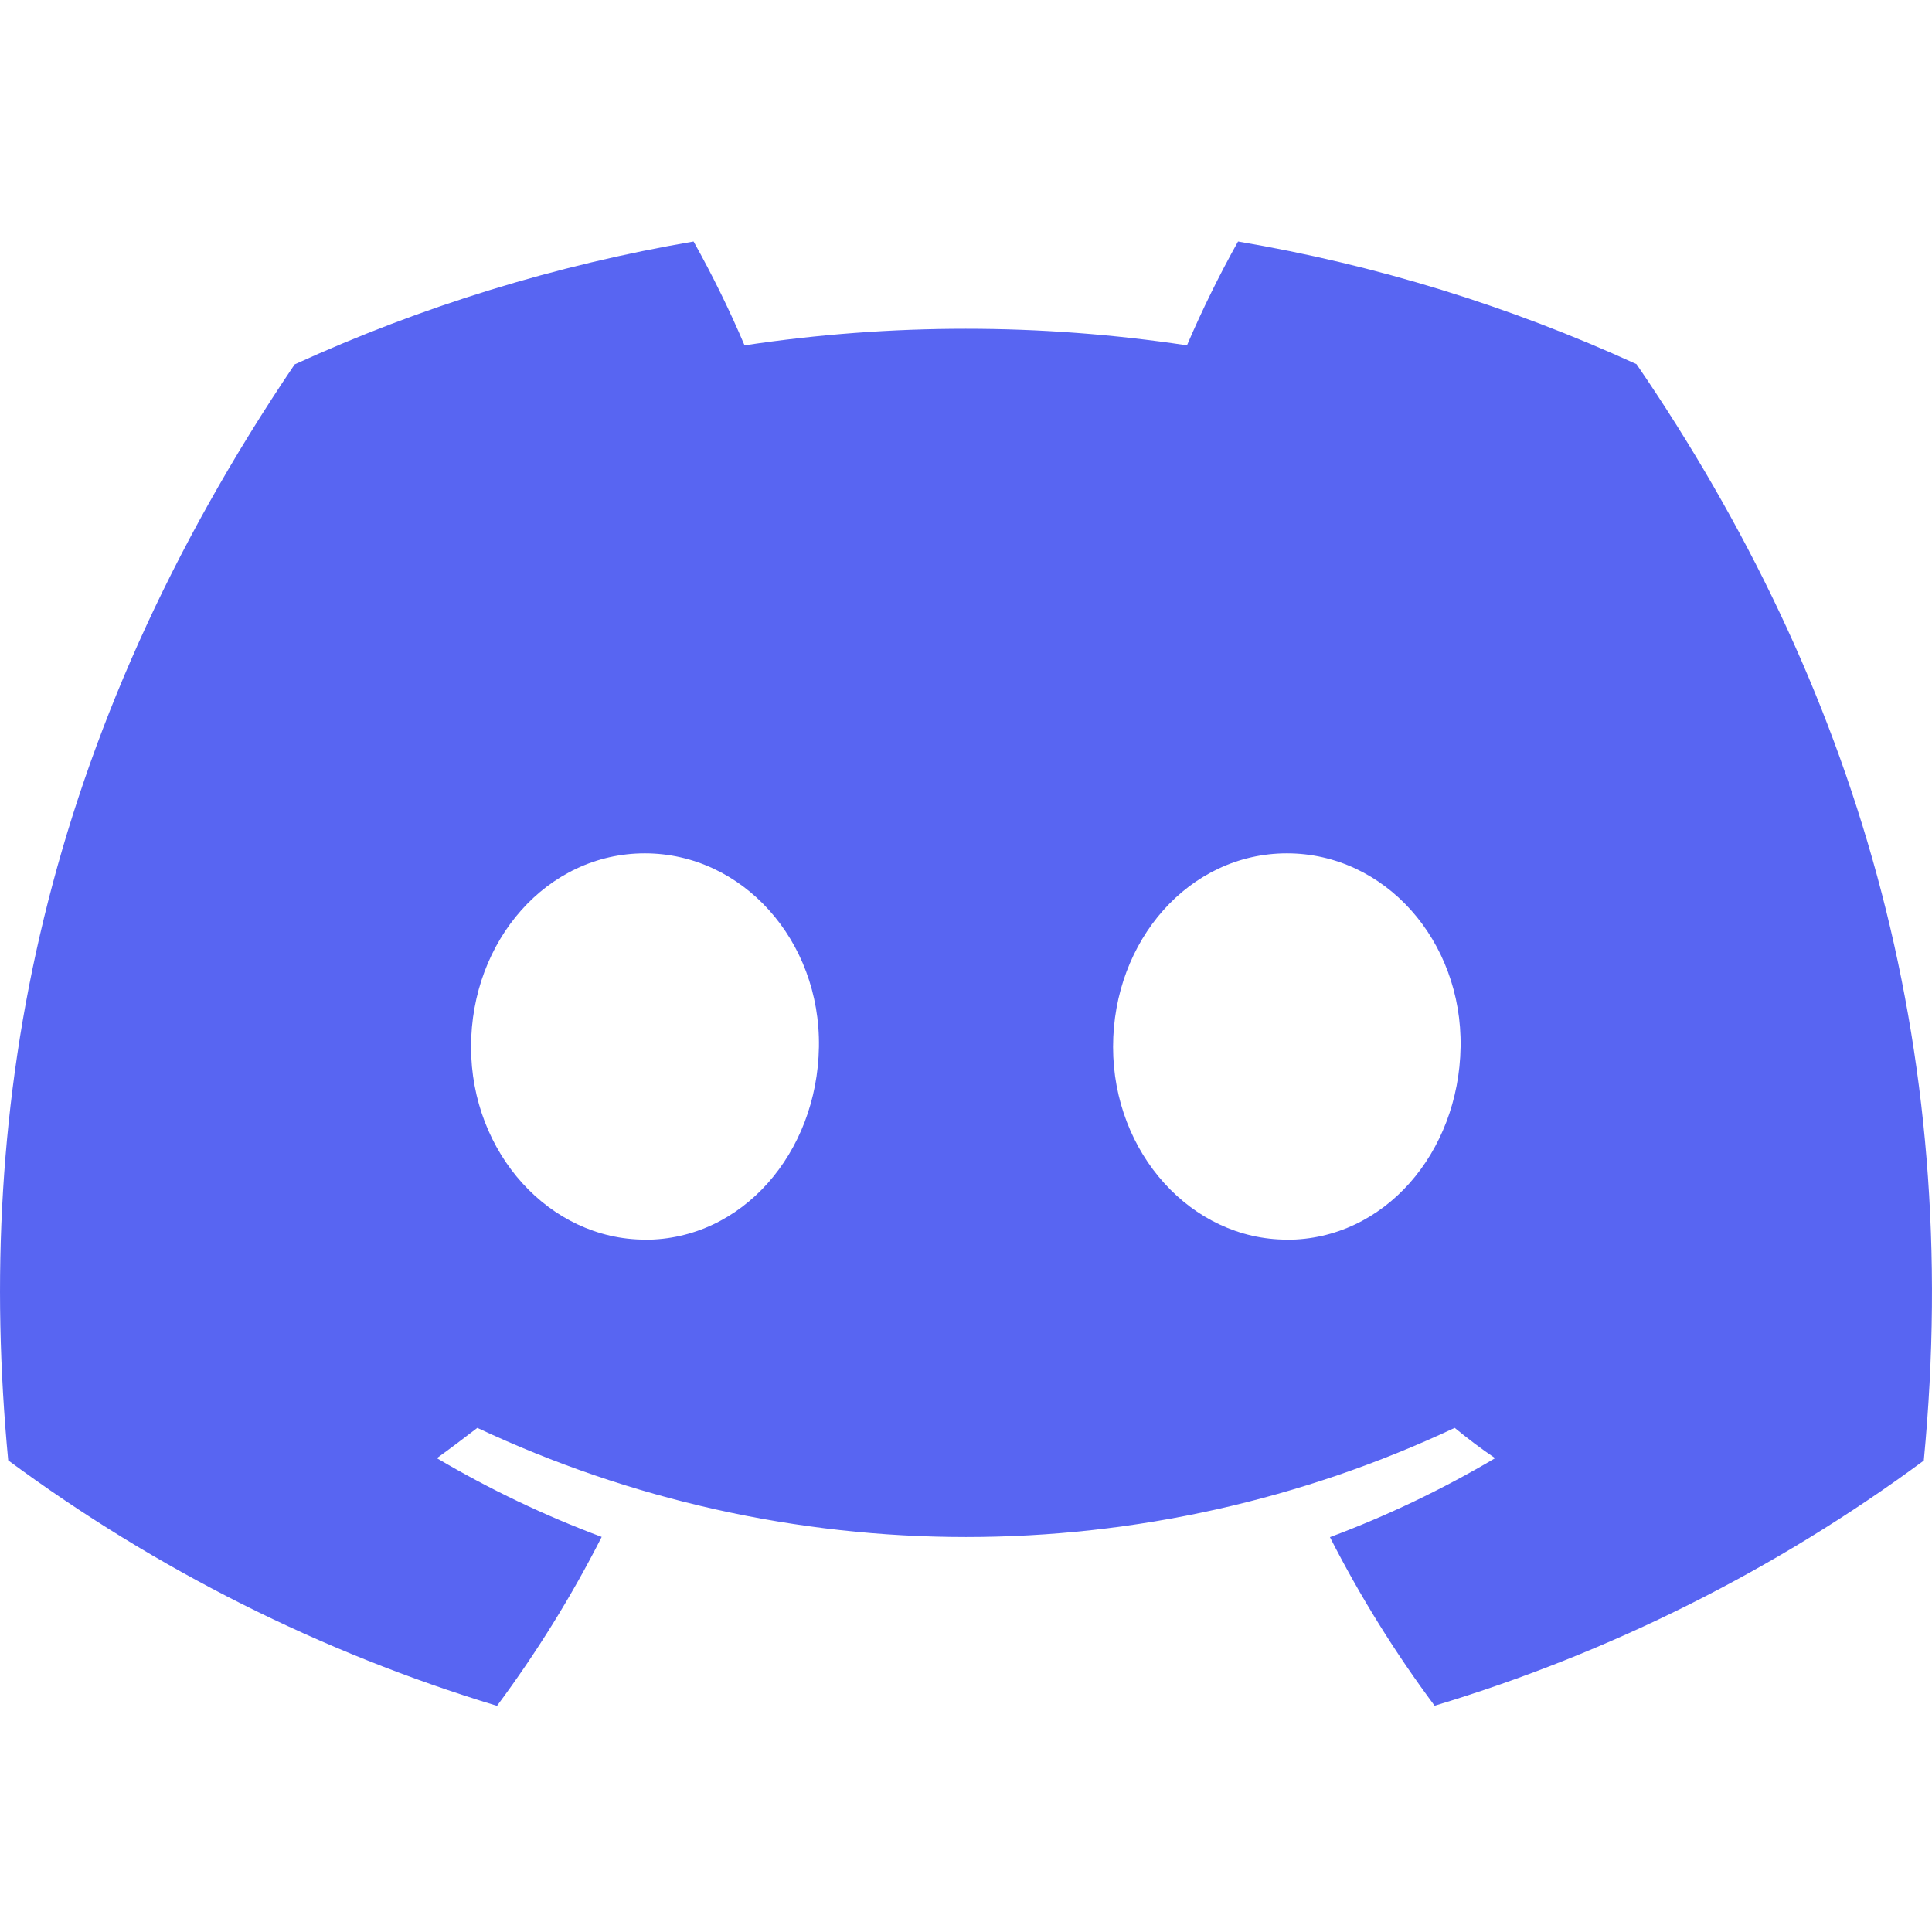 <svg width="16" height="16" viewBox="0 0 16 16" fill="none" xmlns="http://www.w3.org/2000/svg">
<path d="M13.553 3.016C12.502 2.535 11.393 2.193 10.253 2C10.097 2.279 9.956 2.566 9.83 2.86C8.616 2.677 7.38 2.677 6.166 2.86C6.041 2.566 5.9 2.279 5.744 2C4.603 2.195 3.492 2.537 2.44 3.018C0.351 6.108 -0.215 9.123 0.068 12.094C1.291 12.998 2.66 13.686 4.116 14.127C4.444 13.686 4.734 13.218 4.983 12.728C4.51 12.551 4.053 12.333 3.618 12.076C3.733 11.993 3.845 11.908 3.953 11.825C5.219 12.42 6.601 12.729 8 12.729C9.399 12.729 10.781 12.42 12.047 11.825C12.157 11.915 12.269 12 12.382 12.076C11.946 12.334 11.488 12.553 11.014 12.73C11.263 13.219 11.553 13.686 11.881 14.126C13.338 13.687 14.708 13 15.932 12.096C16.264 8.65 15.364 5.663 13.553 3.016ZM5.343 10.266C4.553 10.266 3.901 9.551 3.901 8.67C3.901 7.789 4.531 7.067 5.34 7.067C6.149 7.067 6.796 7.789 6.782 8.67C6.768 9.55 6.146 10.267 5.342 10.267L5.343 10.266ZM10.658 10.266C9.868 10.266 9.218 9.551 9.218 8.67C9.218 7.789 9.848 7.067 10.658 7.067C11.468 7.067 12.11 7.789 12.096 8.67C12.082 9.55 11.462 10.267 10.658 10.267V10.266Z" fill="#5865F2"/>
</svg>
